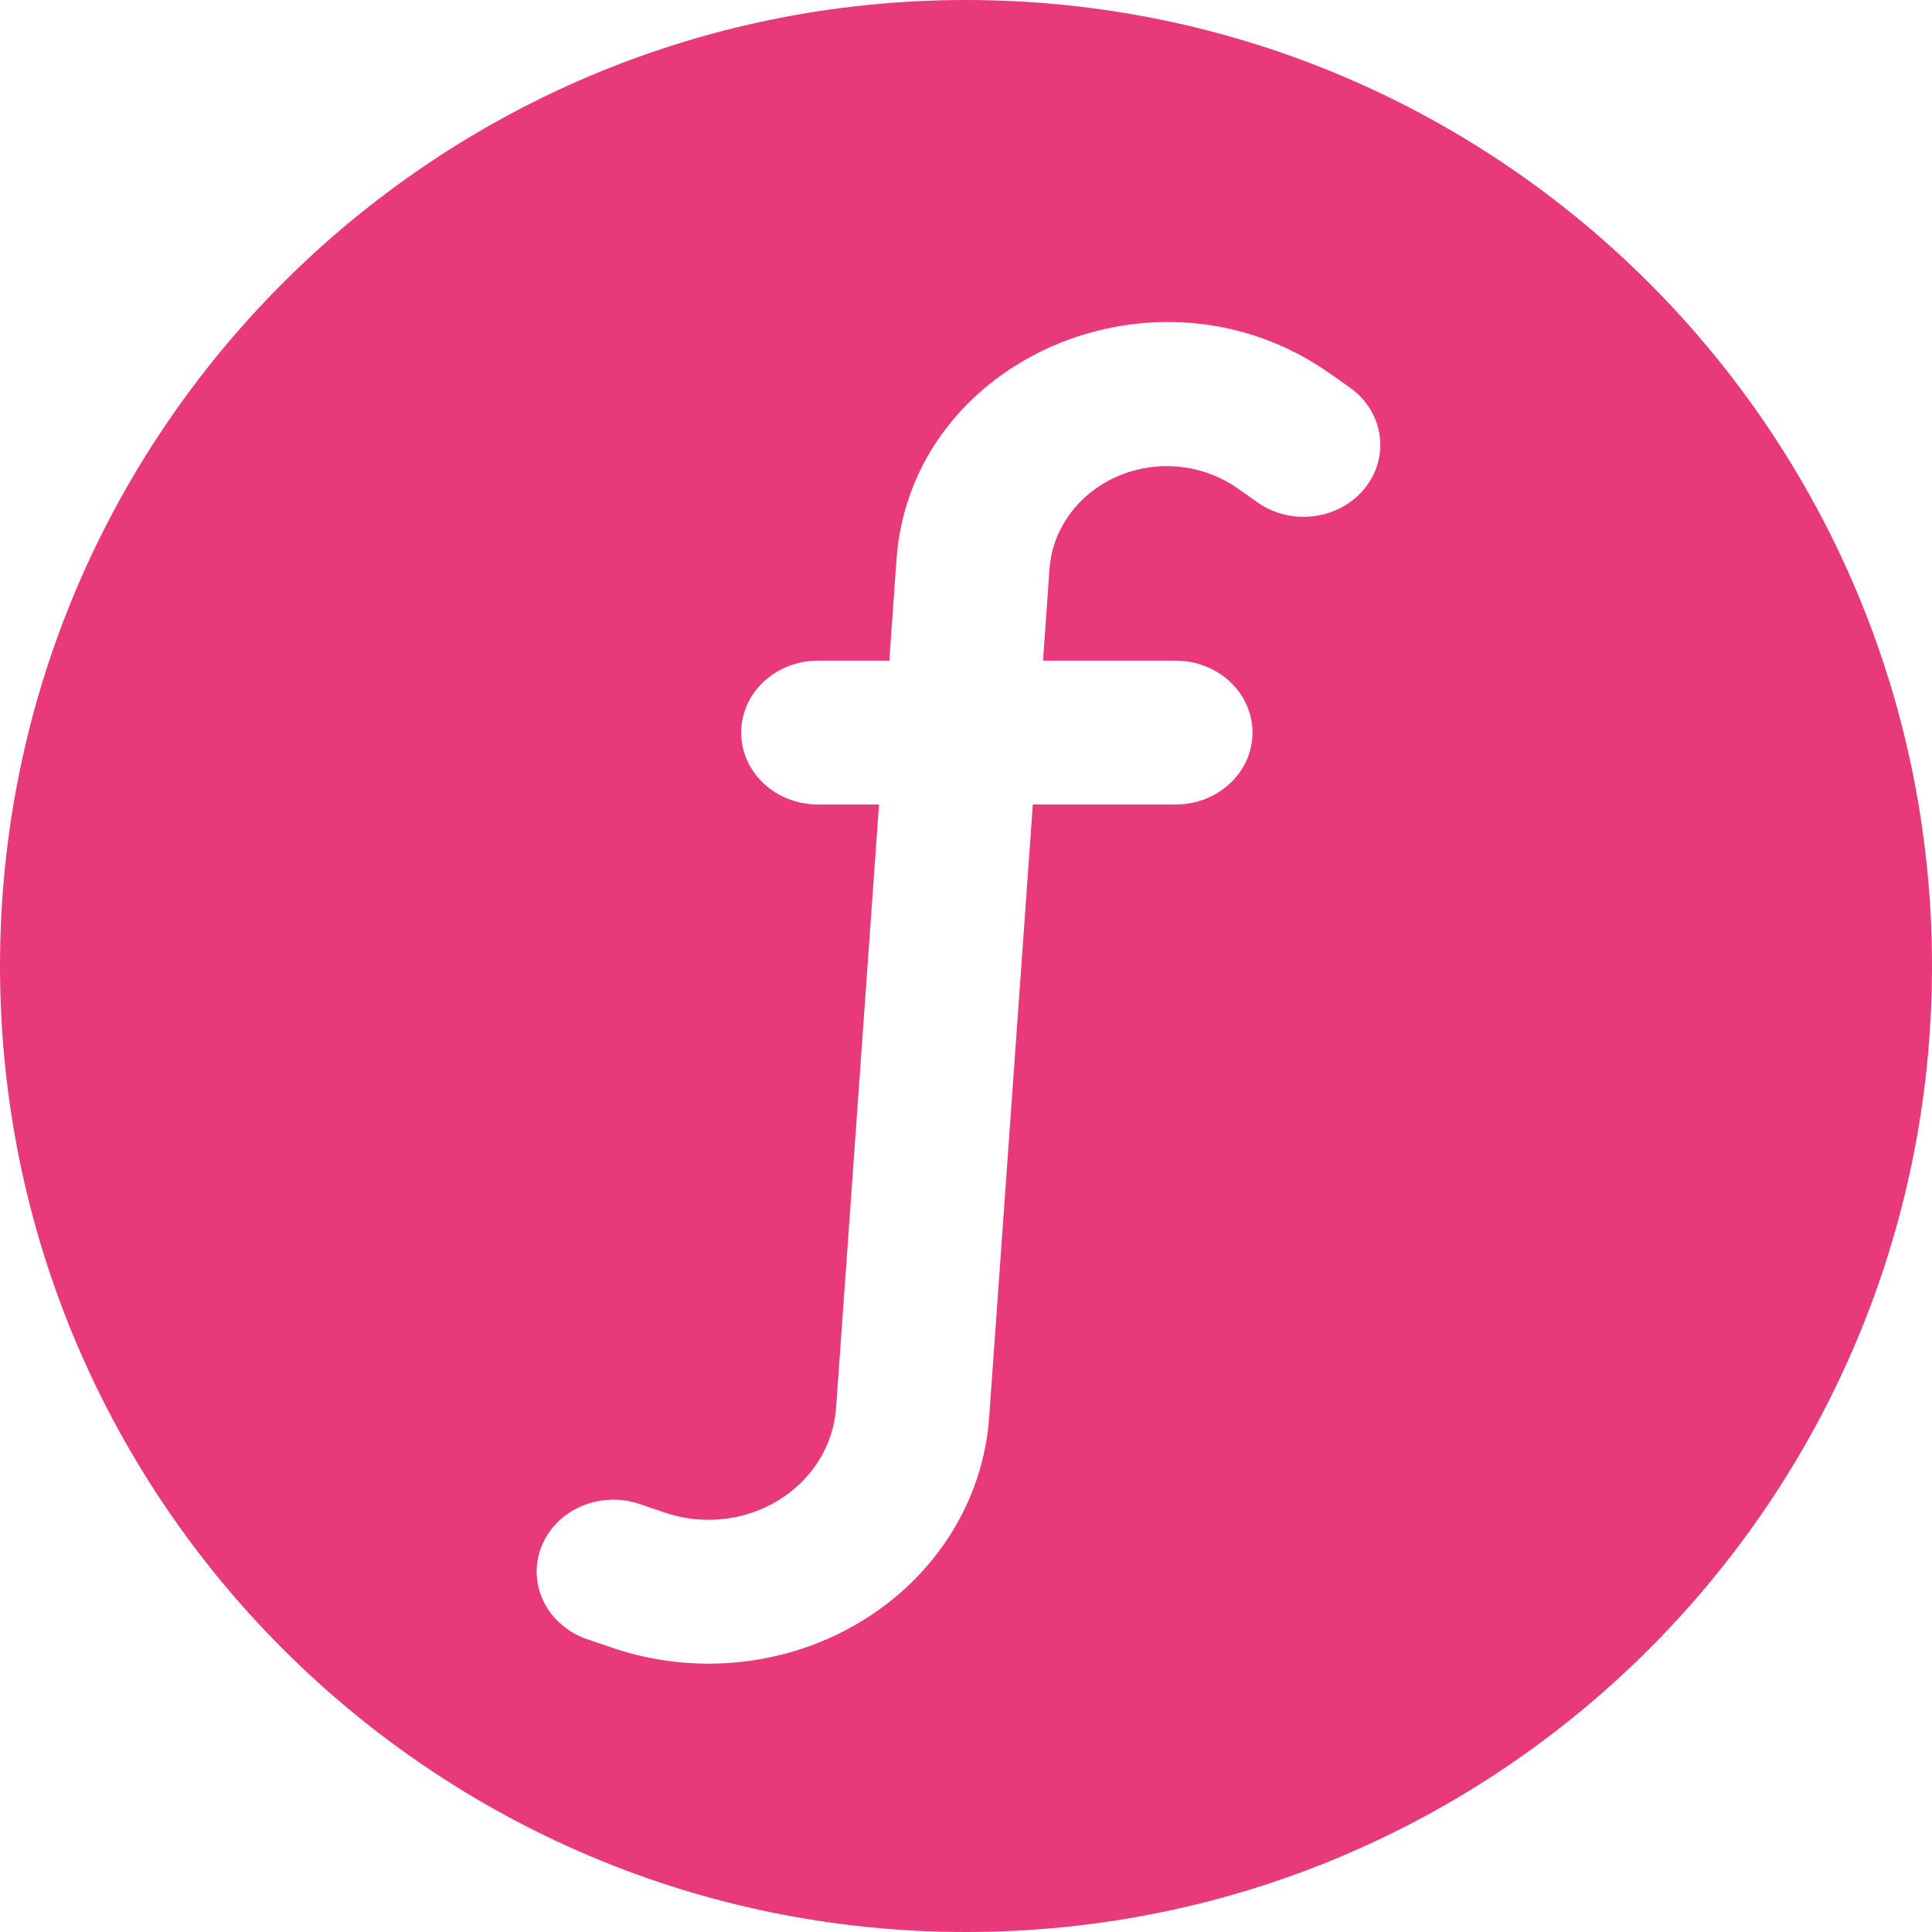 <svg width="48" height="48" viewBox="0 0 48 48" fill="#e8397b" xmlns="http://www.w3.org/2000/svg">
    <title>Formula</title>
    <path fill-rule="evenodd" clip-rule="evenodd" d="M24 0C10.745 0 0 10.745 0 24C0 37.255 10.745 48 24 48C37.255 48 48 37.255 48 24C48 10.745 37.255 0 24 0ZM22.273 13.903C22.629 8.902 28.755 6.265 33.031 9.272L33.531 9.624C33.731 9.765 33.9 9.941 34.028 10.143C34.155 10.345 34.239 10.569 34.274 10.801C34.31 11.033 34.296 11.27 34.234 11.497C34.172 11.724 34.062 11.938 33.912 12.126C33.762 12.313 33.574 12.472 33.359 12.591C33.143 12.711 32.905 12.789 32.657 12.822C32.41 12.856 32.157 12.843 31.915 12.784C31.673 12.726 31.445 12.624 31.245 12.483L30.744 12.13C30.323 11.834 29.825 11.65 29.302 11.597C28.779 11.544 28.25 11.625 27.771 11.831C27.293 12.037 26.883 12.36 26.584 12.766C26.285 13.172 26.109 13.646 26.074 14.139L25.914 16.414H29.212C29.717 16.414 30.202 16.602 30.559 16.937C30.917 17.272 31.118 17.727 31.118 18.201C31.118 18.674 30.917 19.129 30.559 19.464C30.202 19.799 29.717 19.987 29.212 19.987H25.66L24.575 35.217C24.503 36.231 24.181 37.215 23.633 38.092C23.086 38.969 22.328 39.714 21.421 40.269C20.513 40.825 19.48 41.174 18.403 41.29C17.327 41.407 16.236 41.286 15.218 40.94L14.588 40.725C14.352 40.645 14.136 40.522 13.952 40.363C13.767 40.205 13.618 40.014 13.512 39.801C13.406 39.588 13.346 39.358 13.335 39.124C13.324 38.889 13.363 38.655 13.448 38.434C13.534 38.214 13.665 38.011 13.834 37.838C14.003 37.665 14.207 37.525 14.434 37.426C14.661 37.327 14.906 37.27 15.156 37.26C15.406 37.25 15.656 37.286 15.891 37.366L16.519 37.581C16.981 37.738 17.477 37.793 17.966 37.74C18.455 37.687 18.925 37.529 19.337 37.276C19.75 37.024 20.094 36.686 20.343 36.288C20.592 35.889 20.739 35.442 20.772 34.981L21.839 19.987H20.32C19.814 19.987 19.329 19.799 18.972 19.464C18.615 19.129 18.414 18.674 18.414 18.201C18.414 17.727 18.615 17.272 18.972 16.937C19.329 16.602 19.814 16.414 20.32 16.414H22.096L22.273 13.903Z"/>
</svg>
